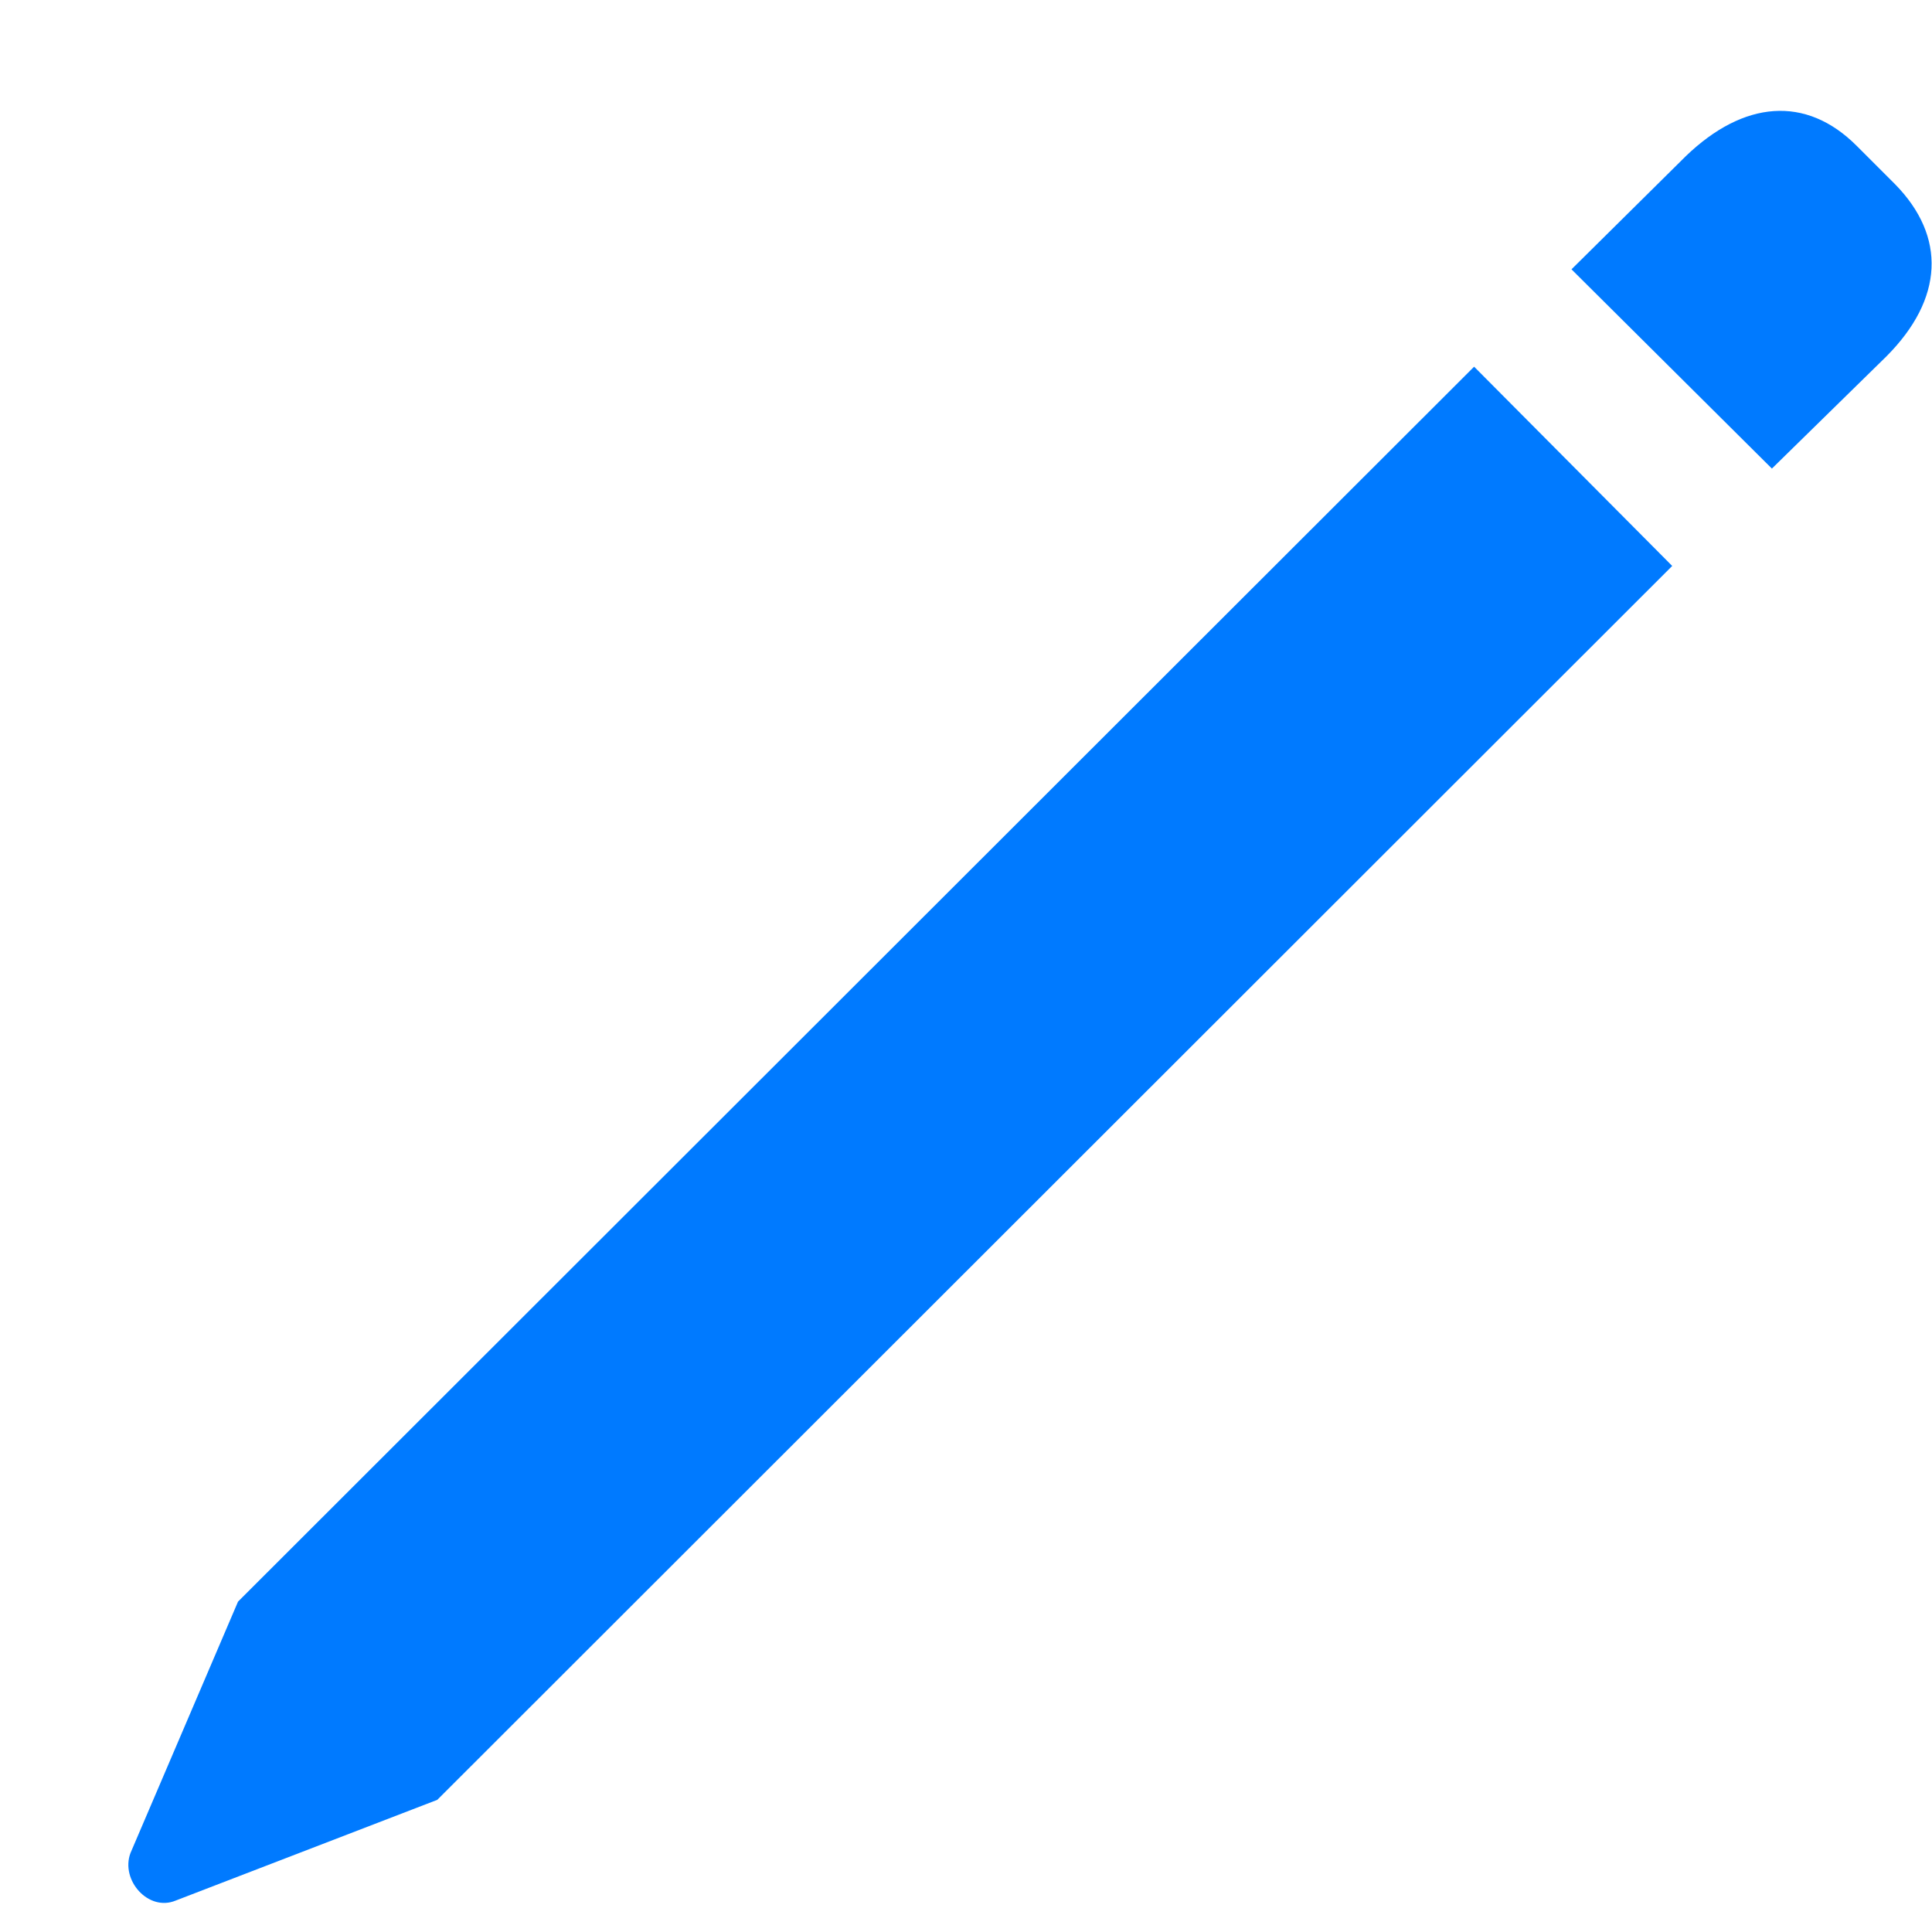 <svg viewBox="0 0 15 15" fill="none" xmlns="http://www.w3.org/2000/svg">
<path d="M13.757 3.638L14.645 2.768C15.093 2.319 15.11 1.836 14.715 1.432L14.416 1.133C14.021 0.737 13.537 0.781 13.089 1.212L12.201 2.091L13.757 3.638ZM3.395 13.974L12.983 4.394L11.445 2.847L1.848 12.435L1.013 14.387C0.934 14.598 1.153 14.844 1.364 14.756L3.395 13.974Z" fill="#007AFF"/>
</svg>
